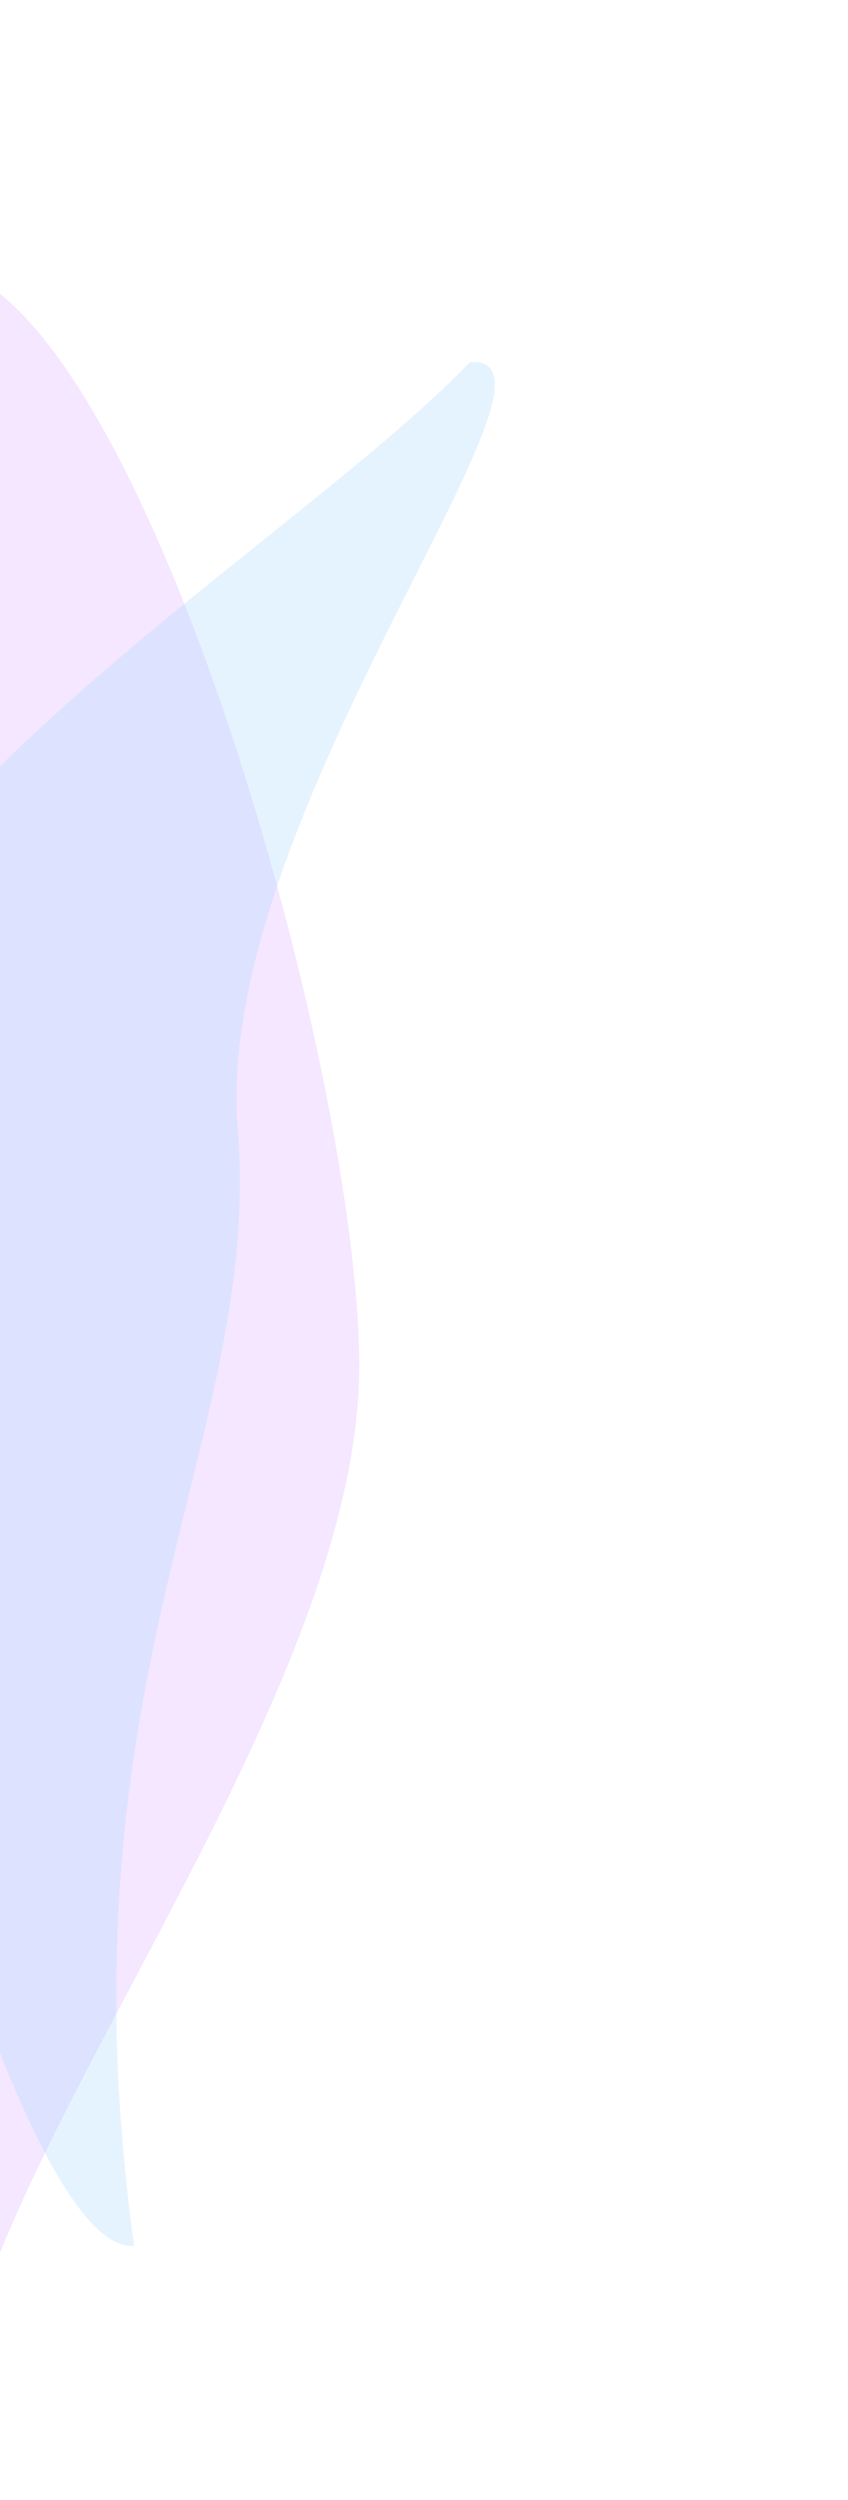 <svg width="962" height="2836" viewBox="0 0 962 2836" fill="none" xmlns="http://www.w3.org/2000/svg">
<g filter="url(#filter0_f_68_25)">
<path d="M-80.42 300.012C147.014 296.695 402.417 1187.87 407.567 1541.04C412.717 1894.2 45.814 2358.33 -34.529 2655.47C-124.5 2262.89 -410.894 1906.21 -416.044 1553.05C-421.194 1199.88 -12.948 949.804 -80.42 300.012Z" fill="#CB89FF" fill-opacity="0.2"/>
</g>
<g filter="url(#filter1_f_68_25)">
<path d="M152.05 2547.65C11.128 2559.11 -211.926 1675.09 -240.696 1321.32C-269.466 967.552 324.462 629.12 533.07 410.857C673.992 399.397 240.857 926.05 269.628 1279.82C298.398 1633.59 63.119 1898.83 152.05 2547.65Z" fill="#A7D5FF" fill-opacity="0.3"/>
</g>
<defs>
<filter id="filter0_f_68_25" x="-716.093" y="0.003" width="1423.71" height="2955.47" filterUnits="userSpaceOnUse" color-interpolation-filters="sRGB">
<feFlood flood-opacity="0" result="BackgroundImageFix"/>
<feBlend mode="normal" in="SourceGraphic" in2="BackgroundImageFix" result="shape"/>
<feGaussianBlur stdDeviation="150" result="effect1_foregroundBlur_68_25"/>
</filter>
<filter id="filter1_f_68_25" x="-641.706" y="10.674" width="1603.05" height="2937.09" filterUnits="userSpaceOnUse" color-interpolation-filters="sRGB">
<feFlood flood-opacity="0" result="BackgroundImageFix"/>
<feBlend mode="normal" in="SourceGraphic" in2="BackgroundImageFix" result="shape"/>
<feGaussianBlur stdDeviation="200" result="effect1_foregroundBlur_68_25"/>
</filter>
</defs>
</svg>
